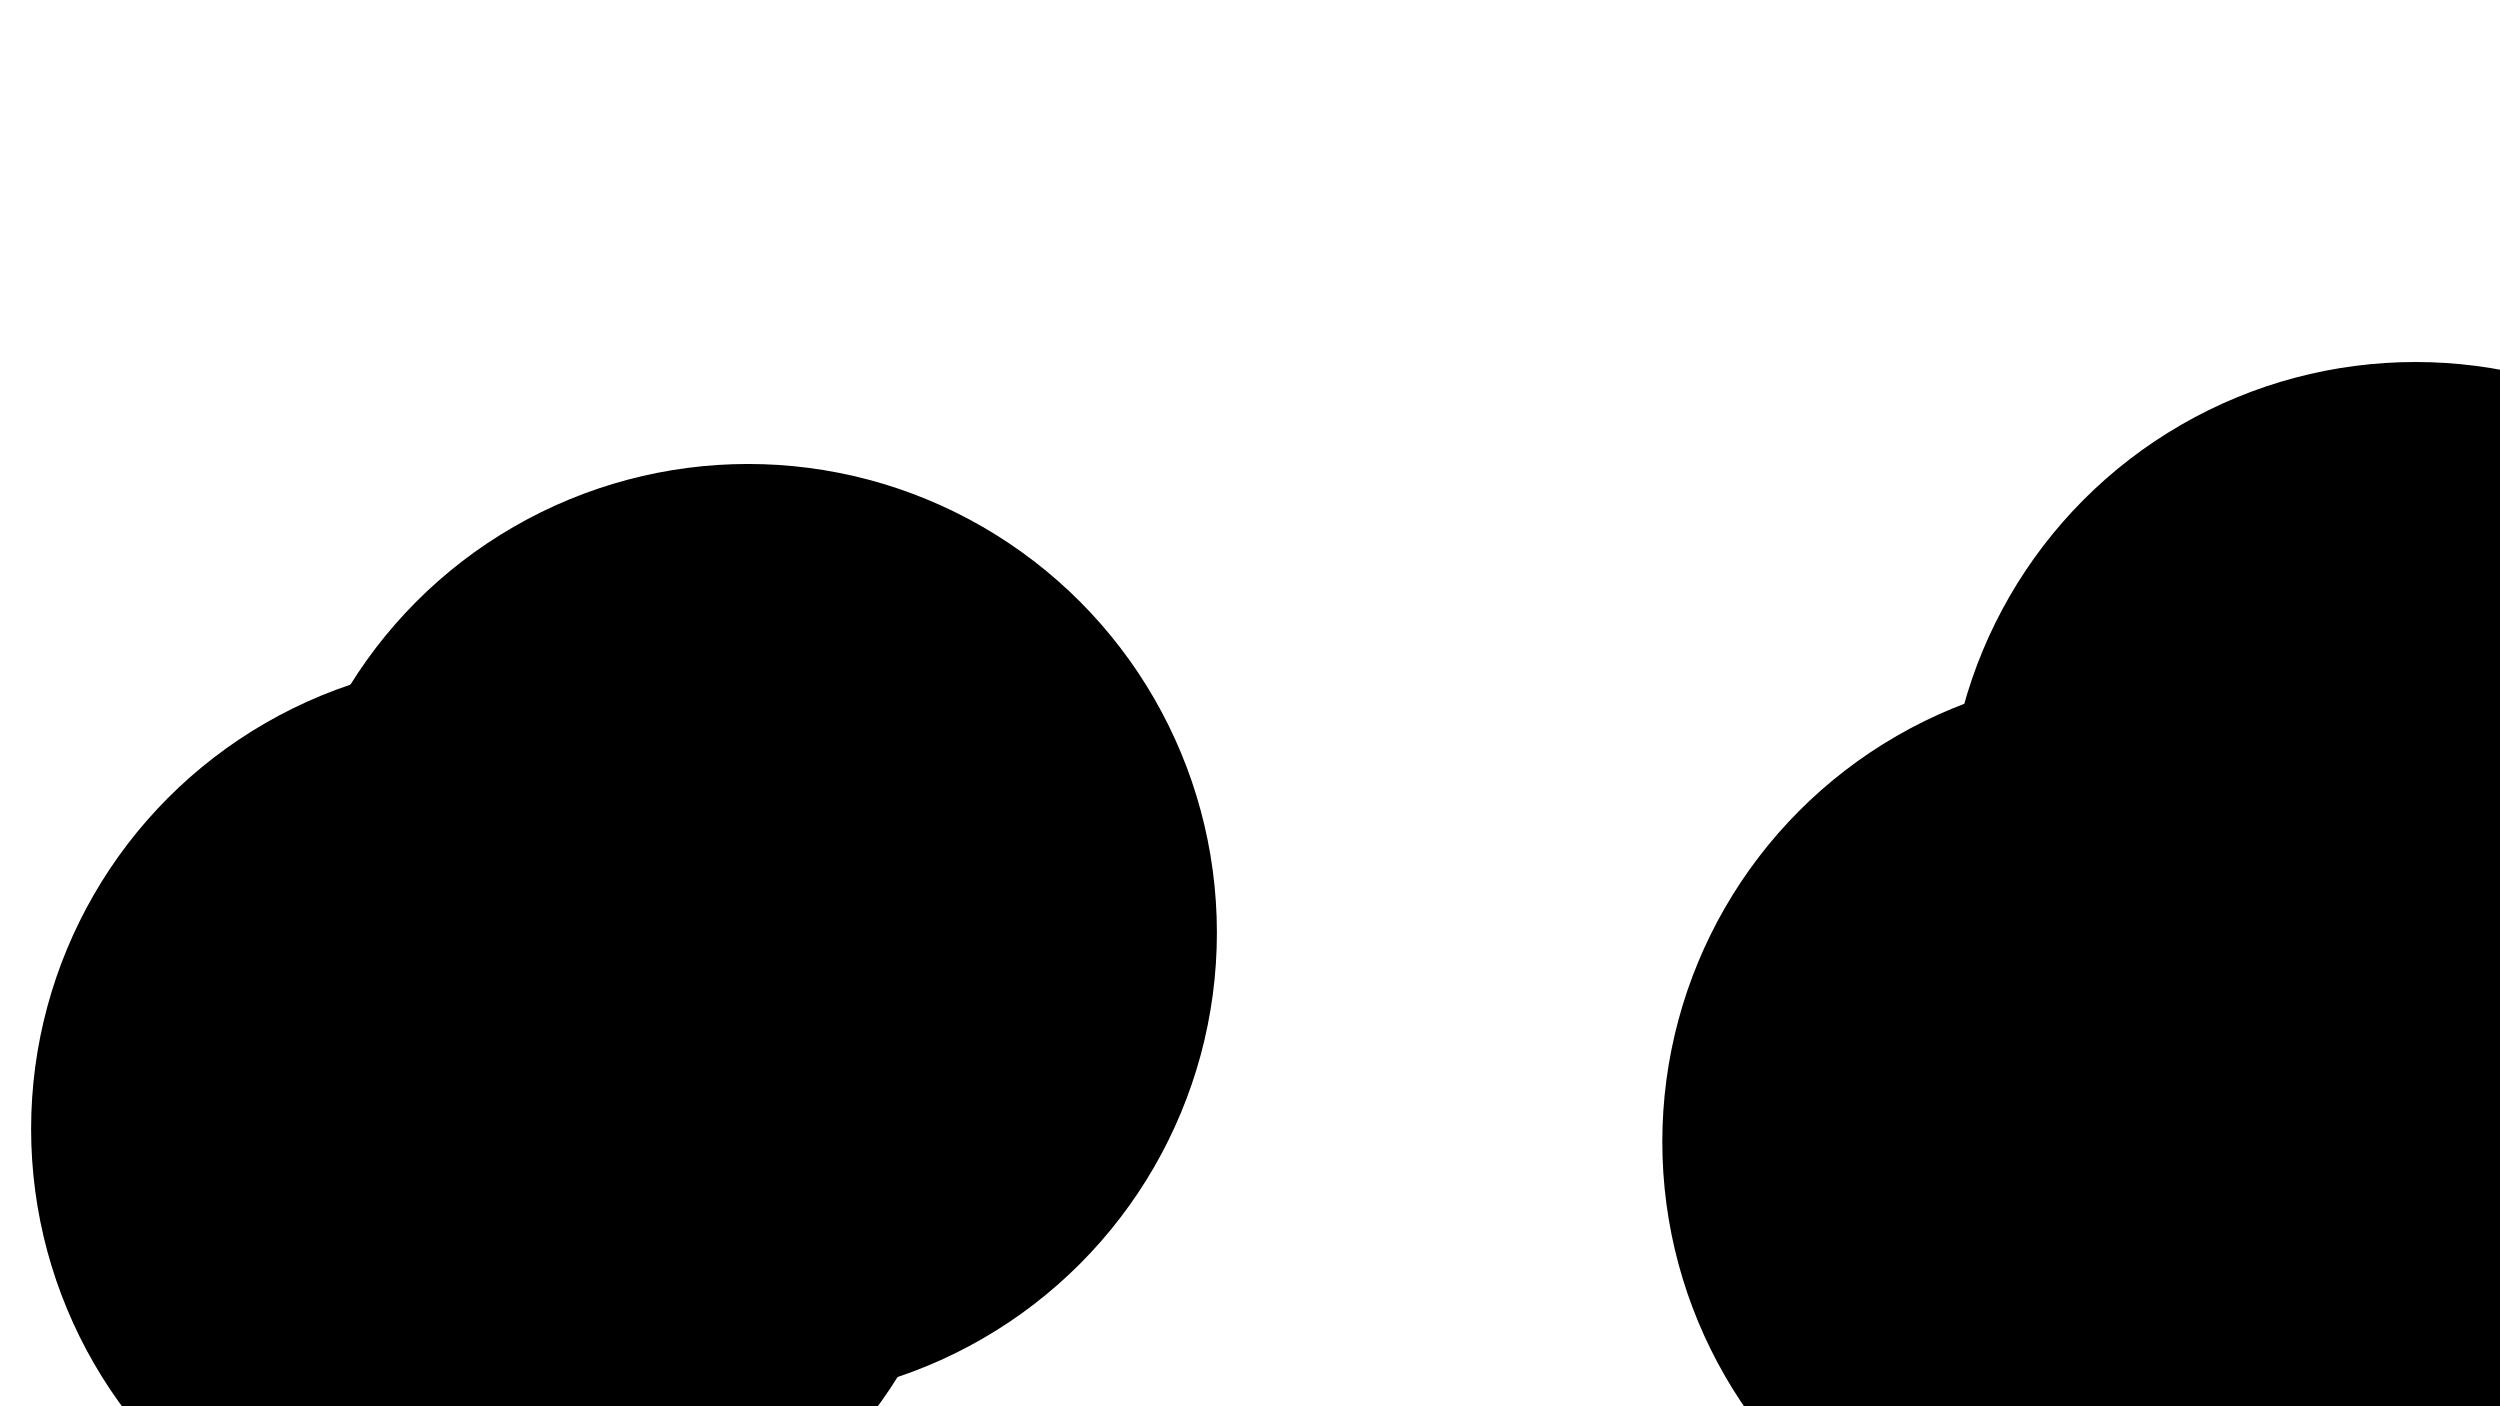 <svg xmlns="http://www.w3.org/2000/svg" version="1.1" xmlns:xlink="http://www.w3.org/1999/xlink" xmlns:svgjs="http://svgjs.dev/svgjs" viewBox="0 0 800 450"><defs><filter id="bbblurry-filter" x="-100%" y="-100%" width="400%" height="400%" filterUnits="objectBoundingBox" primitiveUnits="userSpaceOnUse" color-interpolation-filters="sRGB">
	<feGaussianBlur stdDeviation="40" x="0%" y="0%" width="100%" height="100%" in="SourceGraphic" edgeMode="none" result="blur"></feGaussianBlur></filter></defs><g filter="url(#bbblurry-filter)"><ellipse rx="150" ry="150" cx="159.955" cy="361.271" fill="hsla(272, 23%, 22%, 1.00)"></ellipse><ellipse rx="150" ry="150" cx="239.407" cy="298.472" fill="hsla(272, 82%, 5%, 1.00)"></ellipse><ellipse rx="150" ry="150" cx="681.94" cy="365.402" fill="hsla(272, 11%, 16%, 1.00)"></ellipse><ellipse rx="150" ry="150" cx="772.965" cy="265.842" fill="hsla(272, 81%, 13%, 1.00)"></ellipse></g></svg>